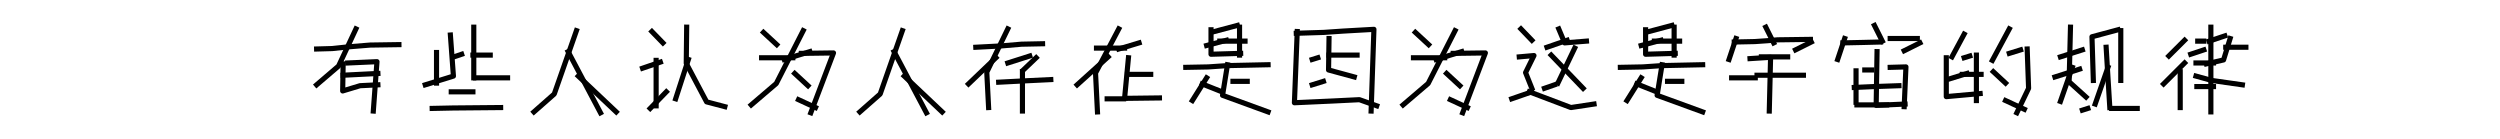 <?xml version="1.0" encoding="utf-8" standalone="no"?>
<!DOCTYPE svg PUBLIC "-//W3C//DTD SVG 1.1//EN"
  "http://www.w3.org/Graphics/SVG/1.1/DTD/svg11.dtd">
<svg xmlns:xlink="http://www.w3.org/1999/xlink" width="972pt" height="54pt" viewBox="0 0 972 54" xmlns="http://www.w3.org/2000/svg" version="1.1">
 <defs>
  <style type="text/css">*{stroke-linejoin: round; stroke-linecap: butt}</style>
 </defs>
 <g id="figure_1">
  <g id="patch_1">
   <path d="M 0 54 
L 972 54 
L 972 0 
L 0 0 
L 0 54 
z
" style="fill: none"/>
  </g>
  <g id="axes_1">
   <g id="line2d_1">
    <path d="M 135.189 24.487 
L 146.567 23.977 
L 145.145 43.173 
" clip-path="url(#p3453c334af)" style="fill: none; stroke: #000000; stroke-width: 2; stroke-linecap: square"/>
   </g>
   <g id="line2d_2">
    <path d="M 123.1 19.051 
L 129.145 18.881 
L 135.545 18.201 
L 143.901 17.522 
L 155.101 17.352 
" clip-path="url(#p3453c334af)" style="fill: none; stroke: #000000; stroke-width: 2; stroke-linecap: square"/>
   </g>
   <g id="line2d_3">
    <path d="M 133.411 29.243 
L 140.167 28.904 
L 146.923 28.564 
" clip-path="url(#p3453c334af)" style="fill: none; stroke: #000000; stroke-width: 2; stroke-linecap: square"/>
   </g>
   <g id="line2d_4">
    <path d="M 133.411 24.826 
L 133.234 35.359 
L 139.989 33.32 
L 146.923 32.98 
" clip-path="url(#p3453c334af)" style="fill: none; stroke: #000000; stroke-width: 2; stroke-linecap: square"/>
   </g>
   <g id="line2d_5">
    <path d="M 138.389 11.236 
L 131.634 25.676 
L 123.1 32.98 
" clip-path="url(#p3453c334af)" style="fill: none; stroke: #000000; stroke-width: 2; stroke-linecap: square"/>
   </g>
  </g>
  <g id="axes_2">
   <g id="line2d_6">
    <path d="M 169.72 20.41 
L 169.72 32.301 
" clip-path="url(#p20ff4e09e7)" style="fill: none; stroke: #000000; stroke-width: 2; stroke-linecap: square"/>
   </g>
   <g id="line2d_7">
    <path d="M 184.205 10.557 
L 184.205 30.262 
" clip-path="url(#p20ff4e09e7)" style="fill: none; stroke: #000000; stroke-width: 2; stroke-linecap: square"/>
   </g>
   <g id="line2d_8">
    <path d="M 183.868 21.429 
L 190.605 21.429 
" clip-path="url(#p20ff4e09e7)" style="fill: none; stroke: #000000; stroke-width: 2; stroke-linecap: square"/>
   </g>
   <g id="line2d_9">
    <path d="M 184.879 30.262 
L 197.342 30.262 
" clip-path="url(#p20ff4e09e7)" style="fill: none; stroke: #000000; stroke-width: 2; stroke-linecap: square"/>
   </g>
   <g id="line2d_10">
    <path d="M 175.447 35.699 
L 183.868 35.699 
" clip-path="url(#p20ff4e09e7)" style="fill: none; stroke: #000000; stroke-width: 2; stroke-linecap: square"/>
   </g>
   <g id="line2d_11">
    <path d="M 168.036 42.154 
L 176.12 41.984 
L 194.647 41.814 
" clip-path="url(#p20ff4e09e7)" style="fill: none; stroke: #000000; stroke-width: 2; stroke-linecap: square"/>
   </g>
   <g id="line2d_12">
    <path d="M 179.489 21.089 
L 176.457 22.108 
" clip-path="url(#p20ff4e09e7)" style="fill: none; stroke: #000000; stroke-width: 2; stroke-linecap: square"/>
   </g>
   <g id="line2d_13">
    <path d="M 175.11 13.615 
L 176.289 29.583 
L 165.341 32.98 
" clip-path="url(#p20ff4e09e7)" style="fill: none; stroke: #000000; stroke-width: 2; stroke-linecap: square"/>
   </g>
  </g>
  <g id="axes_3">
   <g id="line2d_14">
    <path d="M 224.841 29.583 
L 239.583 43.513 
" clip-path="url(#p3decdc1d1b)" style="fill: none; stroke: #000000; stroke-width: 2; stroke-linecap: square"/>
   </g>
   <g id="line2d_15">
    <path d="M 224.122 11.916 
L 215.493 36.548 
L 207.582 43.513 
" clip-path="url(#p3decdc1d1b)" style="fill: none; stroke: #000000; stroke-width: 2; stroke-linecap: square"/>
   </g>
   <g id="line2d_16">
    <path d="M 220.886 20.07 
L 233.471 43.852 
" clip-path="url(#p3decdc1d1b)" style="fill: none; stroke: #000000; stroke-width: 2; stroke-linecap: square"/>
   </g>
  </g>
  <g id="axes_4">
   <g id="line2d_17">
    <path d="M 255.102 23.468 
L 255.102 41.135 
" clip-path="url(#p0ecf4ef177)" style="fill: none; stroke: #000000; stroke-width: 2; stroke-linecap: square"/>
   </g>
   <g id="line2d_18">
    <path d="M 253.452 12.256 
L 257.741 16.672 
" clip-path="url(#p0ecf4ef177)" style="fill: none; stroke: #000000; stroke-width: 2; stroke-linecap: square"/>
   </g>
   <g id="line2d_19">
    <path d="M 259.061 35.699 
L 252.793 42.154 
" clip-path="url(#p0ecf4ef177)" style="fill: none; stroke: #000000; stroke-width: 2; stroke-linecap: square"/>
   </g>
   <g id="line2d_20">
    <path d="M 266.979 10.557 
L 266.814 24.657 
L 274.731 39.606 
L 281.824 41.474 
" clip-path="url(#p0ecf4ef177)" style="fill: none; stroke: #000000; stroke-width: 2; stroke-linecap: square"/>
   </g>
   <g id="line2d_21">
    <path d="M 256.751 24.147 
L 249.823 26.525 
" clip-path="url(#p0ecf4ef177)" style="fill: none; stroke: #000000; stroke-width: 2; stroke-linecap: square"/>
   </g>
   <g id="line2d_22">
    <path d="M 267.638 23.128 
L 262.69 38.416 
" clip-path="url(#p0ecf4ef177)" style="fill: none; stroke: #000000; stroke-width: 2; stroke-linecap: square"/>
   </g>
  </g>
  <g id="axes_5">
   <g id="line2d_23">
    <path d="M 296.846 12.595 
L 301.996 17.352 
" clip-path="url(#pbe0a5c1d4e)" style="fill: none; stroke: #000000; stroke-width: 2; stroke-linecap: square"/>
   </g>
   <g id="line2d_24">
    <path d="M 308.985 28.564 
L 314.134 33.32 
" clip-path="url(#pbe0a5c1d4e)" style="fill: none; stroke: #000000; stroke-width: 2; stroke-linecap: square"/>
   </g>
   <g id="line2d_25">
    <path d="M 296.111 22.448 
L 308.249 22.448 
" clip-path="url(#pbe0a5c1d4e)" style="fill: none; stroke: #000000; stroke-width: 2; stroke-linecap: square"/>
   </g>
   <g id="line2d_26">
    <path d="M 310.456 38.756 
L 317.077 41.814 
" clip-path="url(#pbe0a5c1d4e)" style="fill: none; stroke: #000000; stroke-width: 2; stroke-linecap: square"/>
   </g>
   <g id="line2d_27">
    <path d="M 312.295 11.916 
L 301.812 32.471 
L 292.065 40.795 
" clip-path="url(#pbe0a5c1d4e)" style="fill: none; stroke: #000000; stroke-width: 2; stroke-linecap: square"/>
   </g>
   <g id="line2d_28">
    <path d="M 311.559 20.75 
L 324.065 20.58 
L 315.238 43.852 
" clip-path="url(#pbe0a5c1d4e)" style="fill: none; stroke: #000000; stroke-width: 2; stroke-linecap: square"/>
   </g>
   <g id="line2d_29">
    <path d="M 314.87 20.07 
L 304.938 23.128 
" clip-path="url(#pbe0a5c1d4e)" style="fill: none; stroke: #000000; stroke-width: 2; stroke-linecap: square"/>
   </g>
  </g>
  <g id="axes_6">
   <g id="line2d_30">
    <path d="M 351.565 29.583 
L 366.307 43.513 
" clip-path="url(#pc9dd36a814)" style="fill: none; stroke: #000000; stroke-width: 2; stroke-linecap: square"/>
   </g>
   <g id="line2d_31">
    <path d="M 350.845 11.916 
L 342.216 36.548 
L 334.306 43.513 
" clip-path="url(#pc9dd36a814)" style="fill: none; stroke: #000000; stroke-width: 2; stroke-linecap: square"/>
   </g>
   <g id="line2d_32">
    <path d="M 347.609 20.07 
L 360.194 43.852 
" clip-path="url(#pc9dd36a814)" style="fill: none; stroke: #000000; stroke-width: 2; stroke-linecap: square"/>
   </g>
  </g>
  <g id="axes_7">
   <g id="line2d_33">
    <path d="M 391.836 11.236 
L 383.658 28.054 
L 384.369 41.814 
" clip-path="url(#p27a0adedd2)" style="fill: none; stroke: #000000; stroke-width: 2; stroke-linecap: square"/>
   </g>
   <g id="line2d_34">
    <path d="M 397.525 27.884 
L 397.525 43.173 
" clip-path="url(#p27a0adedd2)" style="fill: none; stroke: #000000; stroke-width: 2; stroke-linecap: square"/>
   </g>
   <g id="line2d_35">
    <path d="M 379.391 18.371 
L 389.169 17.862 
L 397.17 17.182 
L 405.348 17.012 
" clip-path="url(#p27a0adedd2)" style="fill: none; stroke: #000000; stroke-width: 2; stroke-linecap: square"/>
   </g>
   <g id="line2d_36">
    <path d="M 388.28 31.961 
L 398.058 31.452 
L 408.548 30.942 
" clip-path="url(#p27a0adedd2)" style="fill: none; stroke: #000000; stroke-width: 2; stroke-linecap: square"/>
   </g>
   <g id="line2d_37">
    <path d="M 402.859 22.448 
L 397.881 27.205 
" clip-path="url(#p27a0adedd2)" style="fill: none; stroke: #000000; stroke-width: 2; stroke-linecap: square"/>
   </g>
   <g id="line2d_38">
    <path d="M 387.214 22.448 
L 376.547 32.641 
" clip-path="url(#p27a0adedd2)" style="fill: none; stroke: #000000; stroke-width: 2; stroke-linecap: square"/>
   </g>
   <g id="line2d_39">
    <path d="M 400.37 21.769 
L 391.836 24.487 
" clip-path="url(#p27a0adedd2)" style="fill: none; stroke: #000000; stroke-width: 2; stroke-linecap: square"/>
   </g>
  </g>
  <g id="axes_8">
   <g id="line2d_40">
    <path d="M 434.977 11.236 
L 425.941 28.394 
L 426.694 43.513 
" clip-path="url(#pe62f7998f2)" style="fill: none; stroke: #000000; stroke-width: 2; stroke-linecap: square"/>
   </g>
   <g id="line2d_41">
    <path d="M 426.318 18.711 
L 437.235 18.711 
" clip-path="url(#pe62f7998f2)" style="fill: none; stroke: #000000; stroke-width: 2; stroke-linecap: square"/>
   </g>
   <g id="line2d_42">
    <path d="M 438.365 28.904 
L 447.4 28.904 
" clip-path="url(#pe62f7998f2)" style="fill: none; stroke: #000000; stroke-width: 2; stroke-linecap: square"/>
   </g>
   <g id="line2d_43">
    <path d="M 438.741 22.448 
L 437.235 38.247 
L 450.789 38.077 
" clip-path="url(#pe62f7998f2)" style="fill: none; stroke: #000000; stroke-width: 2; stroke-linecap: square"/>
   </g>
   <g id="line2d_44">
    <path d="M 430.459 38.416 
L 436.859 38.416 
" clip-path="url(#pe62f7998f2)" style="fill: none; stroke: #000000; stroke-width: 2; stroke-linecap: square"/>
   </g>
   <g id="line2d_45">
    <path d="M 430.835 22.108 
L 418.788 32.98 
" clip-path="url(#pe62f7998f2)" style="fill: none; stroke: #000000; stroke-width: 2; stroke-linecap: square"/>
   </g>
   <g id="line2d_46">
    <path d="M 442.883 16.672 
L 434.977 19.051 
" clip-path="url(#pe62f7998f2)" style="fill: none; stroke: #000000; stroke-width: 2; stroke-linecap: square"/>
   </g>
  </g>
  <g id="axes_9">
   <g id="line2d_47">
    <path d="M 481.936 10.557 
L 481.936 21.429 
" clip-path="url(#p4a83040bb5)" style="fill: none; stroke: #000000; stroke-width: 2; stroke-linecap: square"/>
   </g>
   <g id="line2d_48">
    <path d="M 474.256 15.993 
L 484.07 15.993 
" clip-path="url(#p4a83040bb5)" style="fill: none; stroke: #000000; stroke-width: 2; stroke-linecap: square"/>
   </g>
   <g id="line2d_49">
    <path d="M 470.843 11.576 
L 470.843 21.089 
L 482.363 20.75 
" clip-path="url(#p4a83040bb5)" style="fill: none; stroke: #000000; stroke-width: 2; stroke-linecap: square"/>
   </g>
   <g id="line2d_50">
    <path d="M 461.029 26.186 
L 469.776 26.016 
L 477.243 25.506 
L 493.03 25.166 
" clip-path="url(#p4a83040bb5)" style="fill: none; stroke: #000000; stroke-width: 2; stroke-linecap: square"/>
   </g>
   <g id="line2d_51">
    <path d="M 479.376 31.622 
L 484.923 31.622 
" clip-path="url(#p4a83040bb5)" style="fill: none; stroke: #000000; stroke-width: 2; stroke-linecap: square"/>
   </g>
   <g id="line2d_52">
    <path d="M 467.429 32.641 
L 474.256 35.359 
" clip-path="url(#p4a83040bb5)" style="fill: none; stroke: #000000; stroke-width: 2; stroke-linecap: square"/>
   </g>
   <g id="line2d_53">
    <path d="M 477.243 25.166 
L 475.323 37.057 
L 493.03 43.513 
" clip-path="url(#p4a83040bb5)" style="fill: none; stroke: #000000; stroke-width: 2; stroke-linecap: square"/>
   </g>
   <g id="line2d_54">
    <path d="M 469.136 30.262 
L 463.589 39.096 
" clip-path="url(#p4a83040bb5)" style="fill: none; stroke: #000000; stroke-width: 2; stroke-linecap: square"/>
   </g>
   <g id="line2d_55">
    <path d="M 481.083 9.877 
L 472.123 12.256 
" clip-path="url(#p4a83040bb5)" style="fill: none; stroke: #000000; stroke-width: 2; stroke-linecap: square"/>
   </g>
   <g id="line2d_56">
    <path d="M 476.816 15.653 
L 469.136 17.692 
" clip-path="url(#p4a83040bb5)" style="fill: none; stroke: #000000; stroke-width: 2; stroke-linecap: square"/>
   </g>
  </g>
  <g id="axes_10">
   <g id="line2d_57">
    <path d="M 503.997 12.935 
L 514.725 12.595 
L 522.18 12.086 
L 534.18 11.406 
L 533.089 43.173 
" clip-path="url(#p8c1d7ee008)" style="fill: none; stroke: #000000; stroke-width: 2; stroke-linecap: square"/>
   </g>
   <g id="line2d_58">
    <path d="M 516.725 21.429 
L 527.634 21.429 
" clip-path="url(#p8c1d7ee008)" style="fill: none; stroke: #000000; stroke-width: 2; stroke-linecap: square"/>
   </g>
   <g id="line2d_59">
    <path d="M 516.725 14.974 
L 516.543 27.205 
L 526.543 29.923 
" clip-path="url(#p8c1d7ee008)" style="fill: none; stroke: #000000; stroke-width: 2; stroke-linecap: square"/>
   </g>
   <g id="line2d_60">
    <path d="M 504.361 12.256 
L 503.27 39.945 
L 518.18 39.266 
L 528.544 38.756 
L 535.271 41.135 
" clip-path="url(#p8c1d7ee008)" style="fill: none; stroke: #000000; stroke-width: 2; stroke-linecap: square"/>
   </g>
   <g id="line2d_61">
    <path d="M 512.361 22.448 
L 510.179 23.128 
" clip-path="url(#p8c1d7ee008)" style="fill: none; stroke: #000000; stroke-width: 2; stroke-linecap: square"/>
   </g>
   <g id="line2d_62">
    <path d="M 514.543 31.622 
L 510.179 32.98 
" clip-path="url(#p8c1d7ee008)" style="fill: none; stroke: #000000; stroke-width: 2; stroke-linecap: square"/>
   </g>
  </g>
  <g id="axes_11">
   <g id="line2d_63">
    <path d="M 550.293 12.595 
L 555.443 17.352 
" clip-path="url(#p0c5f5a9911)" style="fill: none; stroke: #000000; stroke-width: 2; stroke-linecap: square"/>
   </g>
   <g id="line2d_64">
    <path d="M 562.431 28.564 
L 567.581 33.32 
" clip-path="url(#p0c5f5a9911)" style="fill: none; stroke: #000000; stroke-width: 2; stroke-linecap: square"/>
   </g>
   <g id="line2d_65">
    <path d="M 549.557 22.448 
L 561.696 22.448 
" clip-path="url(#p0c5f5a9911)" style="fill: none; stroke: #000000; stroke-width: 2; stroke-linecap: square"/>
   </g>
   <g id="line2d_66">
    <path d="M 563.903 38.756 
L 570.523 41.814 
" clip-path="url(#p0c5f5a9911)" style="fill: none; stroke: #000000; stroke-width: 2; stroke-linecap: square"/>
   </g>
   <g id="line2d_67">
    <path d="M 565.742 11.916 
L 555.259 32.471 
L 545.511 40.795 
" clip-path="url(#p0c5f5a9911)" style="fill: none; stroke: #000000; stroke-width: 2; stroke-linecap: square"/>
   </g>
   <g id="line2d_68">
    <path d="M 565.006 20.75 
L 577.512 20.58 
L 568.684 43.852 
" clip-path="url(#p0c5f5a9911)" style="fill: none; stroke: #000000; stroke-width: 2; stroke-linecap: square"/>
   </g>
   <g id="line2d_69">
    <path d="M 568.316 20.07 
L 558.385 23.128 
" clip-path="url(#p0c5f5a9911)" style="fill: none; stroke: #000000; stroke-width: 2; stroke-linecap: square"/>
   </g>
  </g>
  <g id="axes_12">
   <g id="line2d_70">
    <path d="M 591.344 11.236 
L 595.589 15.653 
" clip-path="url(#p43aa4185e4)" style="fill: none; stroke: #000000; stroke-width: 2; stroke-linecap: square"/>
   </g>
   <g id="line2d_71">
    <path d="M 606.039 11.236 
L 608.324 16.672 
L 616.814 15.993 
" clip-path="url(#p43aa4185e4)" style="fill: none; stroke: #000000; stroke-width: 2; stroke-linecap: square"/>
   </g>
   <g id="line2d_72">
    <path d="M 594.61 35.699 
L 610.773 41.814 
L 619.753 40.455 
" clip-path="url(#p43aa4185e4)" style="fill: none; stroke: #000000; stroke-width: 2; stroke-linecap: square"/>
   </g>
   <g id="line2d_73">
    <path d="M 603.1 21.429 
L 615.508 34.34 
" clip-path="url(#p43aa4185e4)" style="fill: none; stroke: #000000; stroke-width: 2; stroke-linecap: square"/>
   </g>
   <g id="line2d_74">
    <path d="M 590.691 22.108 
L 596.406 21.599 
L 593.14 28.224 
L 595.589 34.34 
" clip-path="url(#p43aa4185e4)" style="fill: none; stroke: #000000; stroke-width: 2; stroke-linecap: square"/>
   </g>
   <g id="line2d_75">
    <path d="M 612.243 18.711 
L 605.712 32.301 
" clip-path="url(#p43aa4185e4)" style="fill: none; stroke: #000000; stroke-width: 2; stroke-linecap: square"/>
   </g>
   <g id="line2d_76">
    <path d="M 609.304 15.653 
L 601.467 18.371 
" clip-path="url(#p43aa4185e4)" style="fill: none; stroke: #000000; stroke-width: 2; stroke-linecap: square"/>
   </g>
   <g id="line2d_77">
    <path d="M 595.589 35.699 
L 587.752 38.416 
" clip-path="url(#p43aa4185e4)" style="fill: none; stroke: #000000; stroke-width: 2; stroke-linecap: square"/>
   </g>
   <g id="line2d_78">
    <path d="M 604.406 32.98 
L 600.487 34.34 
" clip-path="url(#p43aa4185e4)" style="fill: none; stroke: #000000; stroke-width: 2; stroke-linecap: square"/>
   </g>
  </g>
  <g id="axes_13">
   <g id="line2d_79">
    <path d="M 650.901 10.557 
L 650.901 21.429 
" clip-path="url(#p95341f6336)" style="fill: none; stroke: #000000; stroke-width: 2; stroke-linecap: square"/>
   </g>
   <g id="line2d_80">
    <path d="M 643.221 15.993 
L 653.034 15.993 
" clip-path="url(#p95341f6336)" style="fill: none; stroke: #000000; stroke-width: 2; stroke-linecap: square"/>
   </g>
   <g id="line2d_81">
    <path d="M 639.807 11.576 
L 639.807 21.089 
L 651.327 20.75 
" clip-path="url(#p95341f6336)" style="fill: none; stroke: #000000; stroke-width: 2; stroke-linecap: square"/>
   </g>
   <g id="line2d_82">
    <path d="M 629.994 26.186 
L 638.74 26.016 
L 646.207 25.506 
L 661.994 25.166 
" clip-path="url(#p95341f6336)" style="fill: none; stroke: #000000; stroke-width: 2; stroke-linecap: square"/>
   </g>
   <g id="line2d_83">
    <path d="M 648.341 31.622 
L 653.887 31.622 
" clip-path="url(#p95341f6336)" style="fill: none; stroke: #000000; stroke-width: 2; stroke-linecap: square"/>
   </g>
   <g id="line2d_84">
    <path d="M 636.394 32.641 
L 643.221 35.359 
" clip-path="url(#p95341f6336)" style="fill: none; stroke: #000000; stroke-width: 2; stroke-linecap: square"/>
   </g>
   <g id="line2d_85">
    <path d="M 646.207 25.166 
L 644.287 37.057 
L 661.994 43.513 
" clip-path="url(#p95341f6336)" style="fill: none; stroke: #000000; stroke-width: 2; stroke-linecap: square"/>
   </g>
   <g id="line2d_86">
    <path d="M 638.1 30.262 
L 632.554 39.096 
" clip-path="url(#p95341f6336)" style="fill: none; stroke: #000000; stroke-width: 2; stroke-linecap: square"/>
   </g>
   <g id="line2d_87">
    <path d="M 650.047 9.877 
L 641.087 12.256 
" clip-path="url(#p95341f6336)" style="fill: none; stroke: #000000; stroke-width: 2; stroke-linecap: square"/>
   </g>
   <g id="line2d_88">
    <path d="M 645.781 15.653 
L 638.1 17.692 
" clip-path="url(#p95341f6336)" style="fill: none; stroke: #000000; stroke-width: 2; stroke-linecap: square"/>
   </g>
  </g>
  <g id="axes_14">
   <g id="line2d_89">
    <path d="M 674.958 14.974 
L 672.235 23.128 
" clip-path="url(#p5239440719)" style="fill: none; stroke: #000000; stroke-width: 2; stroke-linecap: square"/>
   </g>
   <g id="line2d_90">
    <path d="M 680.405 22.788 
L 688.405 22.278 
L 687.895 43.173 
" clip-path="url(#p5239440719)" style="fill: none; stroke: #000000; stroke-width: 2; stroke-linecap: square"/>
   </g>
   <g id="line2d_91">
    <path d="M 674.277 16.333 
L 682.277 16.163 
L 687.214 15.823 
L 691.129 15.483 
L 703.895 15.313 
" clip-path="url(#p5239440719)" style="fill: none; stroke: #000000; stroke-width: 2; stroke-linecap: square"/>
   </g>
   <g id="line2d_92">
    <path d="M 684.831 22.108 
L 695.044 22.108 
" clip-path="url(#p5239440719)" style="fill: none; stroke: #000000; stroke-width: 2; stroke-linecap: square"/>
   </g>
   <g id="line2d_93">
    <path d="M 683.129 29.243 
L 701.172 29.243 
" clip-path="url(#p5239440719)" style="fill: none; stroke: #000000; stroke-width: 2; stroke-linecap: square"/>
   </g>
   <g id="line2d_94">
    <path d="M 673.256 30.262 
L 682.448 30.262 
" clip-path="url(#p5239440719)" style="fill: none; stroke: #000000; stroke-width: 2; stroke-linecap: square"/>
   </g>
   <g id="line2d_95">
    <path d="M 704.235 16.333 
L 698.108 19.39 
" clip-path="url(#p5239440719)" style="fill: none; stroke: #000000; stroke-width: 2; stroke-linecap: square"/>
   </g>
   <g id="line2d_96">
    <path d="M 686.533 10.557 
L 689.597 16.672 
" clip-path="url(#p5239440719)" style="fill: none; stroke: #000000; stroke-width: 2; stroke-linecap: square"/>
   </g>
  </g>
  <g id="axes_15">
   <g id="line2d_97">
    <path d="M 721.625 27.544 
L 721.625 39.776 
" clip-path="url(#p5f4dc1419a)" style="fill: none; stroke: #000000; stroke-width: 2; stroke-linecap: square"/>
   </g>
   <g id="line2d_98">
    <path d="M 728.774 9.877 
L 731.838 15.993 
" clip-path="url(#p5f4dc1419a)" style="fill: none; stroke: #000000; stroke-width: 2; stroke-linecap: square"/>
   </g>
   <g id="line2d_99">
    <path d="M 734.902 26.186 
L 741.03 26.016 
L 740.349 41.474 
" clip-path="url(#p5f4dc1419a)" style="fill: none; stroke: #000000; stroke-width: 2; stroke-linecap: square"/>
   </g>
   <g id="line2d_100">
    <path d="M 734.902 14.974 
L 745.455 14.974 
" clip-path="url(#p5f4dc1419a)" style="fill: none; stroke: #000000; stroke-width: 2; stroke-linecap: square"/>
   </g>
   <g id="line2d_101">
    <path d="M 716.518 16.672 
L 724.348 16.503 
L 731.157 16.333 
" clip-path="url(#p5f4dc1419a)" style="fill: none; stroke: #000000; stroke-width: 2; stroke-linecap: square"/>
   </g>
   <g id="line2d_102">
    <path d="M 725.029 27.205 
L 727.753 27.205 
" clip-path="url(#p5f4dc1419a)" style="fill: none; stroke: #000000; stroke-width: 2; stroke-linecap: square"/>
   </g>
   <g id="line2d_103">
    <path d="M 720.944 34 
L 728.604 33.66 
L 738.306 33.32 
" clip-path="url(#p5f4dc1419a)" style="fill: none; stroke: #000000; stroke-width: 2; stroke-linecap: square"/>
   </g>
   <g id="line2d_104">
    <path d="M 729.795 20.07 
L 729.455 40.965 
L 740.689 40.455 
" clip-path="url(#p5f4dc1419a)" style="fill: none; stroke: #000000; stroke-width: 2; stroke-linecap: square"/>
   </g>
   <g id="line2d_105">
    <path d="M 721.965 40.795 
L 733.54 40.795 
" clip-path="url(#p5f4dc1419a)" style="fill: none; stroke: #000000; stroke-width: 2; stroke-linecap: square"/>
   </g>
   <g id="line2d_106">
    <path d="M 746.477 16.672 
L 740.349 19.73 
" clip-path="url(#p5f4dc1419a)" style="fill: none; stroke: #000000; stroke-width: 2; stroke-linecap: square"/>
   </g>
   <g id="line2d_107">
    <path d="M 717.199 14.974 
L 714.476 23.128 
" clip-path="url(#p5f4dc1419a)" style="fill: none; stroke: #000000; stroke-width: 2; stroke-linecap: square"/>
   </g>
  </g>
  <g id="axes_16">
   <g id="line2d_108">
    <path d="M 768.42 21.429 
L 768.42 39.096 
" clip-path="url(#p22ea122420)" style="fill: none; stroke: #000000; stroke-width: 2; stroke-linecap: square"/>
   </g>
   <g id="line2d_109">
    <path d="M 775.003 27.884 
L 779.757 32.301 
" clip-path="url(#p22ea122420)" style="fill: none; stroke: #000000; stroke-width: 2; stroke-linecap: square"/>
   </g>
   <g id="line2d_110">
    <path d="M 762.934 28.904 
L 770.249 28.904 
" clip-path="url(#p22ea122420)" style="fill: none; stroke: #000000; stroke-width: 2; stroke-linecap: square"/>
   </g>
   <g id="line2d_111">
    <path d="M 756.717 22.448 
L 756.717 37.567 
L 769.883 36.378 
" clip-path="url(#p22ea122420)" style="fill: none; stroke: #000000; stroke-width: 2; stroke-linecap: square"/>
   </g>
   <g id="line2d_112">
    <path d="M 779.757 39.096 
L 787.072 42.493 
" clip-path="url(#p22ea122420)" style="fill: none; stroke: #000000; stroke-width: 2; stroke-linecap: square"/>
   </g>
   <g id="line2d_113">
    <path d="M 763.666 13.275 
L 758.911 22.108 
" clip-path="url(#p22ea122420)" style="fill: none; stroke: #000000; stroke-width: 2; stroke-linecap: square"/>
   </g>
   <g id="line2d_114">
    <path d="M 781.22 11.236 
L 774.637 23.468 
" clip-path="url(#p22ea122420)" style="fill: none; stroke: #000000; stroke-width: 2; stroke-linecap: square"/>
   </g>
   <g id="line2d_115">
    <path d="M 788.169 19.051 
L 788.718 34.34 
L 784.146 43.852 
" clip-path="url(#p22ea122420)" style="fill: none; stroke: #000000; stroke-width: 2; stroke-linecap: square"/>
   </g>
   <g id="line2d_116">
    <path d="M 765.86 21.769 
L 763.666 22.448 
" clip-path="url(#p22ea122420)" style="fill: none; stroke: #000000; stroke-width: 2; stroke-linecap: square"/>
   </g>
   <g id="line2d_117">
    <path d="M 785.609 19.39 
L 781.22 20.75 
" clip-path="url(#p22ea122420)" style="fill: none; stroke: #000000; stroke-width: 2; stroke-linecap: square"/>
   </g>
   <g id="line2d_118">
    <path d="M 764.763 28.564 
L 758.18 30.602 
" clip-path="url(#p22ea122420)" style="fill: none; stroke: #000000; stroke-width: 2; stroke-linecap: square"/>
   </g>
  </g>
  <g id="axes_17">
   <g id="line2d_119">
    <path d="M 823.492 11.576 
L 813.358 14.294 
L 813.892 31.282 
" clip-path="url(#p33c9b22035)" style="fill: none; stroke: #000000; stroke-width: 2; stroke-linecap: square"/>
   </g>
   <g id="line2d_120">
    <path d="M 818.87 18.371 
L 819.581 30.262 
L 820.292 41.814 
" clip-path="url(#p33c9b22035)" style="fill: none; stroke: #000000; stroke-width: 2; stroke-linecap: square"/>
   </g>
   <g id="line2d_121">
    <path d="M 824.559 11.916 
L 824.559 31.282 
" clip-path="url(#p33c9b22035)" style="fill: none; stroke: #000000; stroke-width: 2; stroke-linecap: square"/>
   </g>
   <g id="line2d_122">
    <path d="M 821.003 42.154 
L 830.959 42.154 
" clip-path="url(#p33c9b22035)" style="fill: none; stroke: #000000; stroke-width: 2; stroke-linecap: square"/>
   </g>
   <g id="line2d_123">
    <path d="M 805.003 10.557 
L 804.469 31.791 
L 811.047 37.737 
" clip-path="url(#p33c9b22035)" style="fill: none; stroke: #000000; stroke-width: 2; stroke-linecap: square"/>
   </g>
   <g id="line2d_124">
    <path d="M 809.625 19.39 
L 801.091 22.108 
" clip-path="url(#p33c9b22035)" style="fill: none; stroke: #000000; stroke-width: 2; stroke-linecap: square"/>
   </g>
   <g id="line2d_125">
    <path d="M 805.714 26.186 
L 801.091 39.436 
" clip-path="url(#p33c9b22035)" style="fill: none; stroke: #000000; stroke-width: 2; stroke-linecap: square"/>
   </g>
   <g id="line2d_126">
    <path d="M 819.581 26.186 
L 814.603 40.455 
" clip-path="url(#p33c9b22035)" style="fill: none; stroke: #000000; stroke-width: 2; stroke-linecap: square"/>
   </g>
   <g id="line2d_127">
    <path d="M 808.558 26.865 
L 798.958 29.923 
" clip-path="url(#p33c9b22035)" style="fill: none; stroke: #000000; stroke-width: 2; stroke-linecap: square"/>
   </g>
   <g id="line2d_128">
    <path d="M 811.758 42.154 
L 809.625 42.833 
" clip-path="url(#p33c9b22035)" style="fill: none; stroke: #000000; stroke-width: 2; stroke-linecap: square"/>
   </g>
  </g>
  <g id="axes_18">
   <g id="line2d_129">
    <path d="M 847.667 27.884 
L 847.667 41.814 
" clip-path="url(#pfa68fb7365)" style="fill: none; stroke: #000000; stroke-width: 2; stroke-linecap: square"/>
   </g>
   <g id="line2d_130">
    <path d="M 859.583 10.557 
L 859.583 43.513 
" clip-path="url(#pfa68fb7365)" style="fill: none; stroke: #000000; stroke-width: 2; stroke-linecap: square"/>
   </g>
   <g id="line2d_131">
    <path d="M 854.476 15.993 
L 856.859 15.993 
" clip-path="url(#pfa68fb7365)" style="fill: none; stroke: #000000; stroke-width: 2; stroke-linecap: square"/>
   </g>
   <g id="line2d_132">
    <path d="M 865.37 18.371 
L 873.2 18.371 
" clip-path="url(#pfa68fb7365)" style="fill: none; stroke: #000000; stroke-width: 2; stroke-linecap: square"/>
   </g>
   <g id="line2d_133">
    <path d="M 853.795 24.487 
L 860.604 24.487 
" clip-path="url(#pfa68fb7365)" style="fill: none; stroke: #000000; stroke-width: 2; stroke-linecap: square"/>
   </g>
   <g id="line2d_134">
    <path d="M 853.795 29.583 
L 859.923 31.282 
L 871.838 32.98 
" clip-path="url(#pfa68fb7365)" style="fill: none; stroke: #000000; stroke-width: 2; stroke-linecap: square"/>
   </g>
   <g id="line2d_135">
    <path d="M 854.136 33.66 
L 860.604 33.66 
" clip-path="url(#pfa68fb7365)" style="fill: none; stroke: #000000; stroke-width: 2; stroke-linecap: square"/>
   </g>
   <g id="line2d_136">
    <path d="M 849.37 15.653 
L 843.242 21.769 
" clip-path="url(#pfa68fb7365)" style="fill: none; stroke: #000000; stroke-width: 2; stroke-linecap: square"/>
   </g>
   <g id="line2d_137">
    <path d="M 849.37 24.487 
L 841.199 32.641 
" clip-path="url(#pfa68fb7365)" style="fill: none; stroke: #000000; stroke-width: 2; stroke-linecap: square"/>
   </g>
   <g id="line2d_138">
    <path d="M 856.859 19.39 
L 851.753 21.089 
" clip-path="url(#pfa68fb7365)" style="fill: none; stroke: #000000; stroke-width: 2; stroke-linecap: square"/>
   </g>
   <g id="line2d_139">
    <path d="M 865.03 13.954 
L 858.902 15.993 
" clip-path="url(#pfa68fb7365)" style="fill: none; stroke: #000000; stroke-width: 2; stroke-linecap: square"/>
   </g>
   <g id="line2d_140">
    <path d="M 867.072 14.974 
L 864.519 23.298 
L 857.88 24.826 
" clip-path="url(#pfa68fb7365)" style="fill: none; stroke: #000000; stroke-width: 2; stroke-linecap: square"/>
   </g>
  </g>
 </g>
 <defs>
  <clipPath id="p3453c334af">
   <rect x="121.5" y="6.48" width="35.201" height="40.77"/>
  </clipPath>
  <clipPath id="p20ff4e09e7">
   <rect x="163.741" y="6.48" width="35.201" height="40.77"/>
  </clipPath>
  <clipPath id="p3decdc1d1b">
   <rect x="205.982" y="6.48" width="35.201" height="40.77"/>
  </clipPath>
  <clipPath id="p0ecf4ef177">
   <rect x="248.223" y="6.48" width="35.201" height="40.77"/>
  </clipPath>
  <clipPath id="pbe0a5c1d4e">
   <rect x="290.464" y="6.48" width="35.201" height="40.77"/>
  </clipPath>
  <clipPath id="pc9dd36a814">
   <rect x="332.706" y="6.48" width="35.201" height="40.77"/>
  </clipPath>
  <clipPath id="p27a0adedd2">
   <rect x="374.947" y="6.48" width="35.201" height="40.77"/>
  </clipPath>
  <clipPath id="pe62f7998f2">
   <rect x="417.188" y="6.48" width="35.201" height="40.77"/>
  </clipPath>
  <clipPath id="p4a83040bb5">
   <rect x="459.429" y="6.48" width="35.201" height="40.77"/>
  </clipPath>
  <clipPath id="p8c1d7ee008">
   <rect x="501.67" y="6.48" width="35.201" height="40.77"/>
  </clipPath>
  <clipPath id="p0c5f5a9911">
   <rect x="543.911" y="6.48" width="35.201" height="40.77"/>
  </clipPath>
  <clipPath id="p43aa4185e4">
   <rect x="586.152" y="6.48" width="35.201" height="40.77"/>
  </clipPath>
  <clipPath id="p95341f6336">
   <rect x="628.393" y="6.48" width="35.201" height="40.77"/>
  </clipPath>
  <clipPath id="p5239440719">
   <rect x="670.635" y="6.48" width="35.201" height="40.77"/>
  </clipPath>
  <clipPath id="p5f4dc1419a">
   <rect x="712.876" y="6.48" width="35.201" height="40.77"/>
  </clipPath>
  <clipPath id="p22ea122420">
   <rect x="755.117" y="6.48" width="35.201" height="40.77"/>
  </clipPath>
  <clipPath id="p33c9b22035">
   <rect x="797.358" y="6.48" width="35.201" height="40.77"/>
  </clipPath>
  <clipPath id="pfa68fb7365">
   <rect x="839.599" y="6.48" width="35.201" height="40.77"/>
  </clipPath>
 </defs>
</svg>
